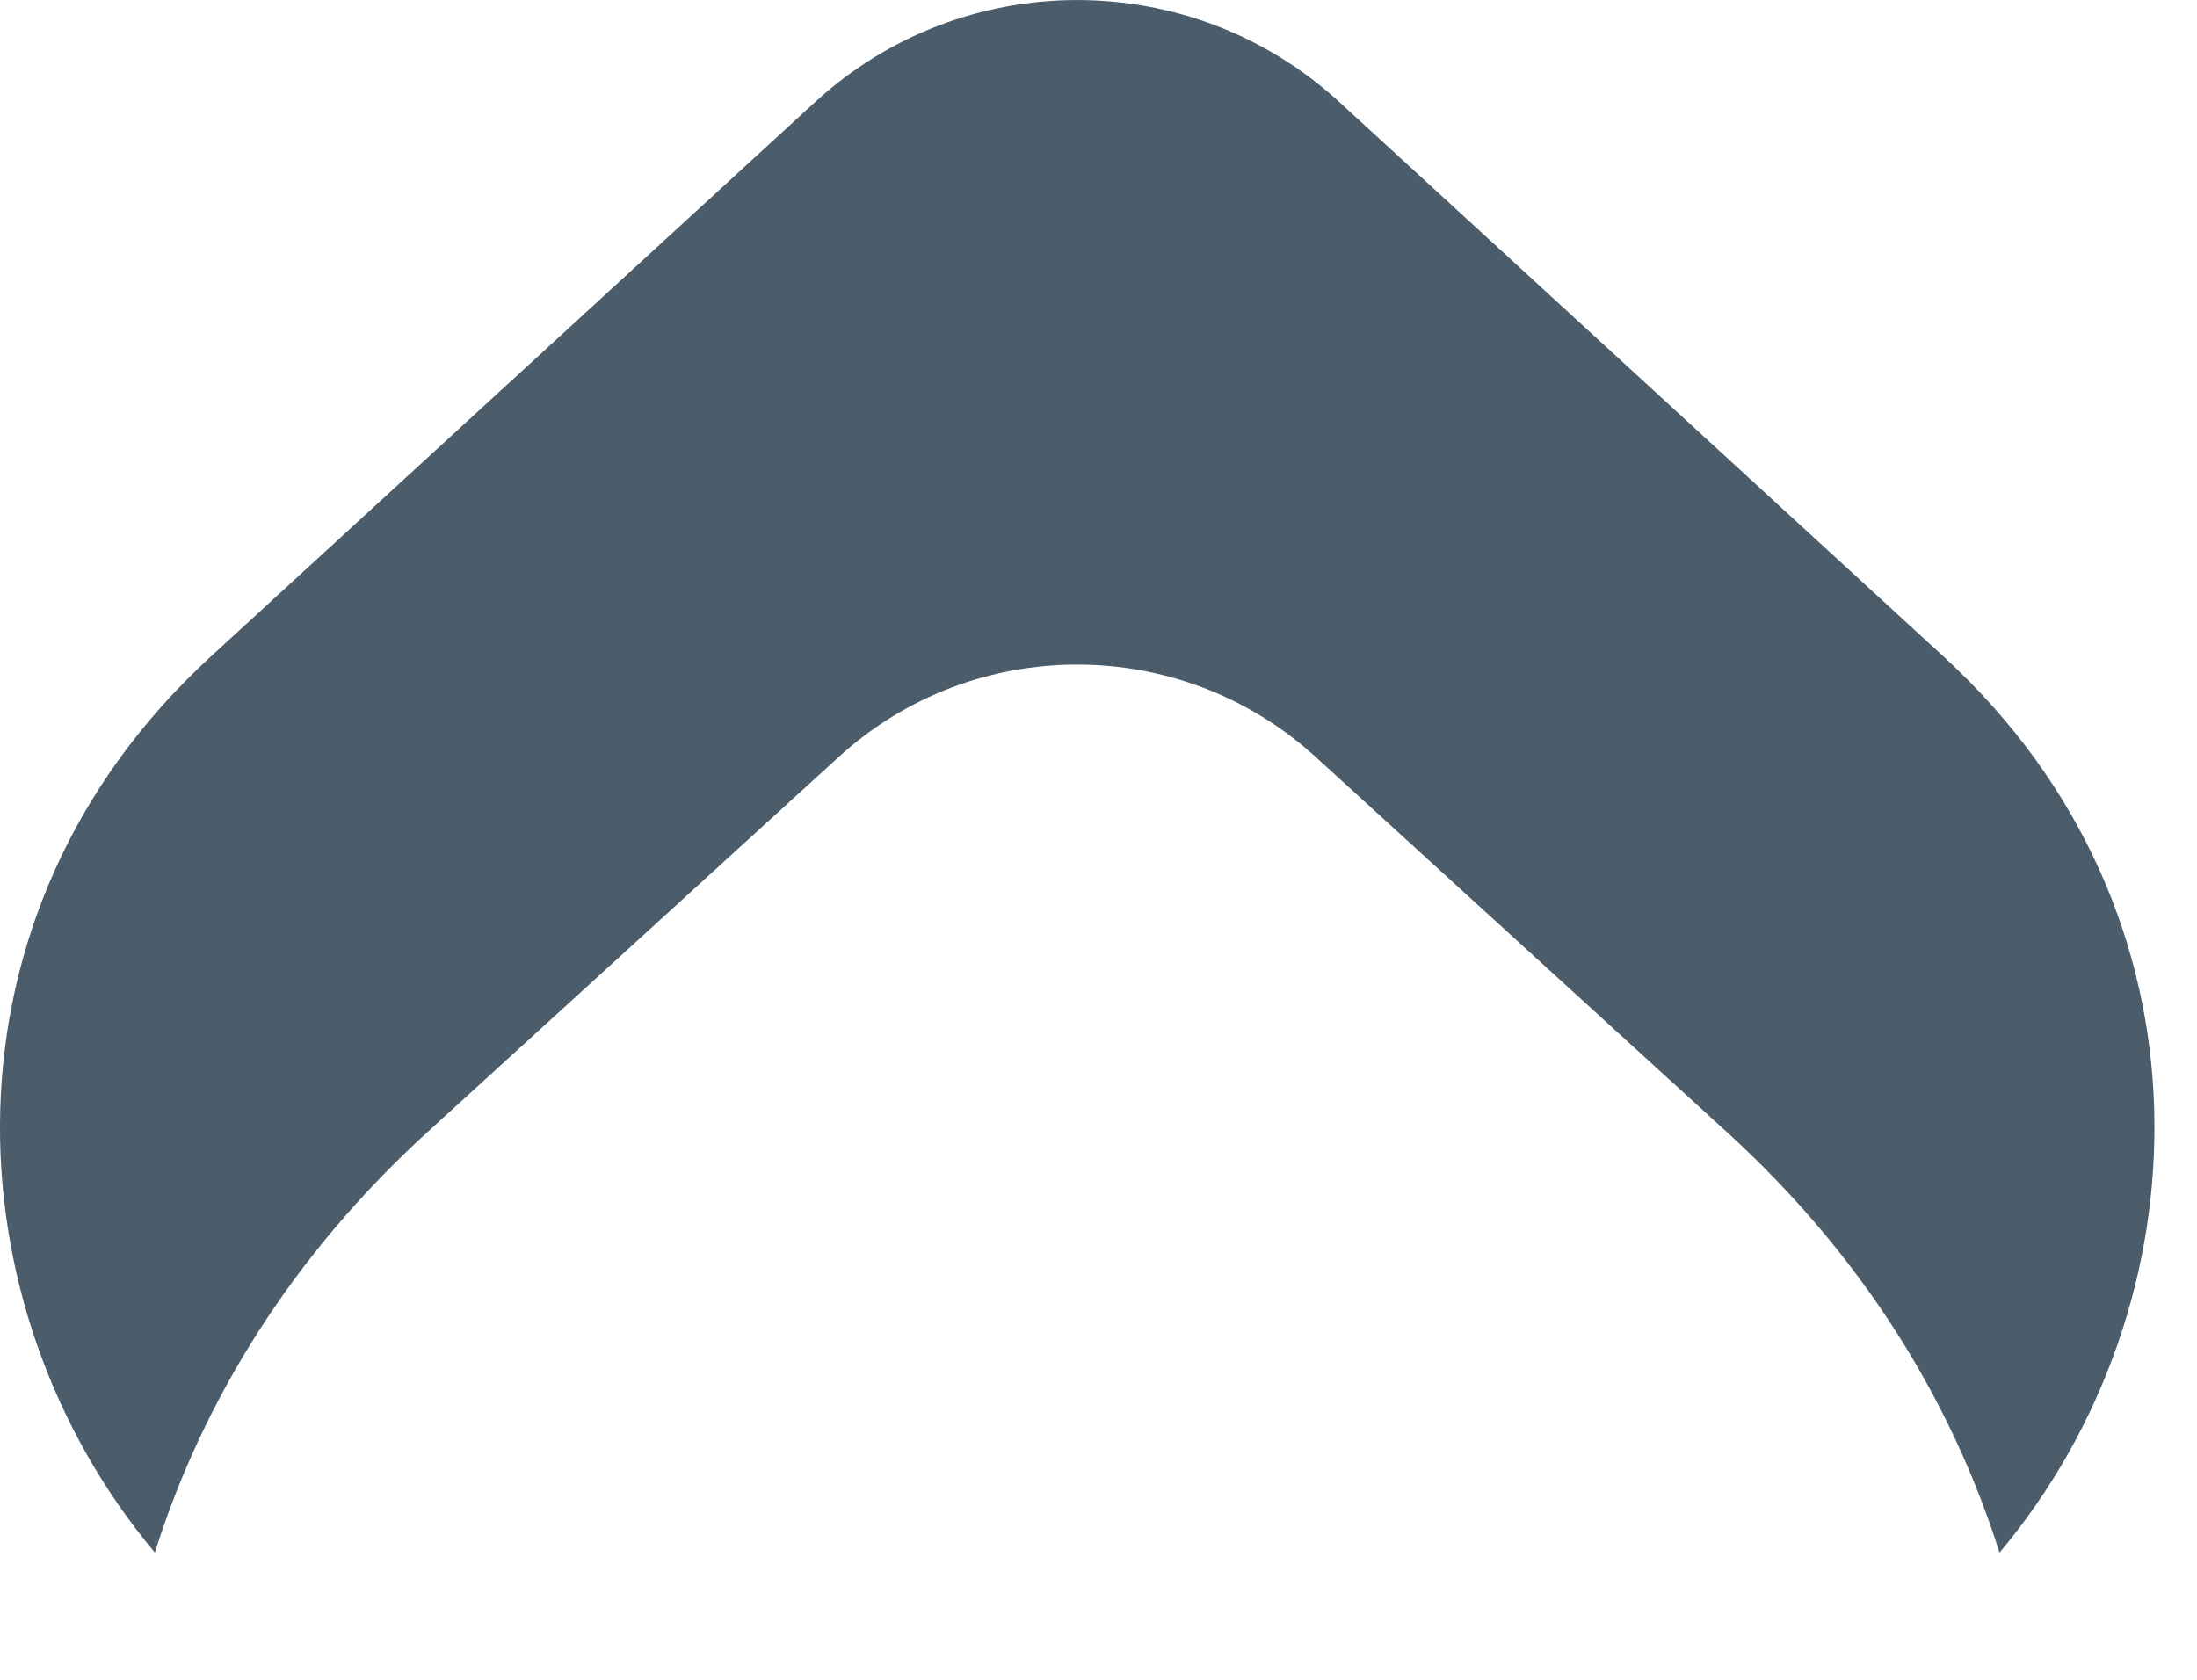 <svg width="17" height="13" viewBox="0 0 17 13" fill="none" xmlns="http://www.w3.org/2000/svg">
<path fill-rule="evenodd" clip-rule="evenodd" d="M15.472 12.016C15.1 10.839 14.411 9.716 13.36 8.759L10.18 5.858C9.135 4.905 7.535 4.905 6.49 5.858L3.31 8.759C2.26 9.716 1.57 10.838 1.198 12.015C-0.399 10.11 -0.538 7.072 1.629 5.083L6.307 0.79C7.454 -0.263 9.217 -0.263 10.364 0.79L15.041 5.083C17.209 7.072 17.07 10.111 15.472 12.016Z" fill="#4B5D6B"/>
</svg>
